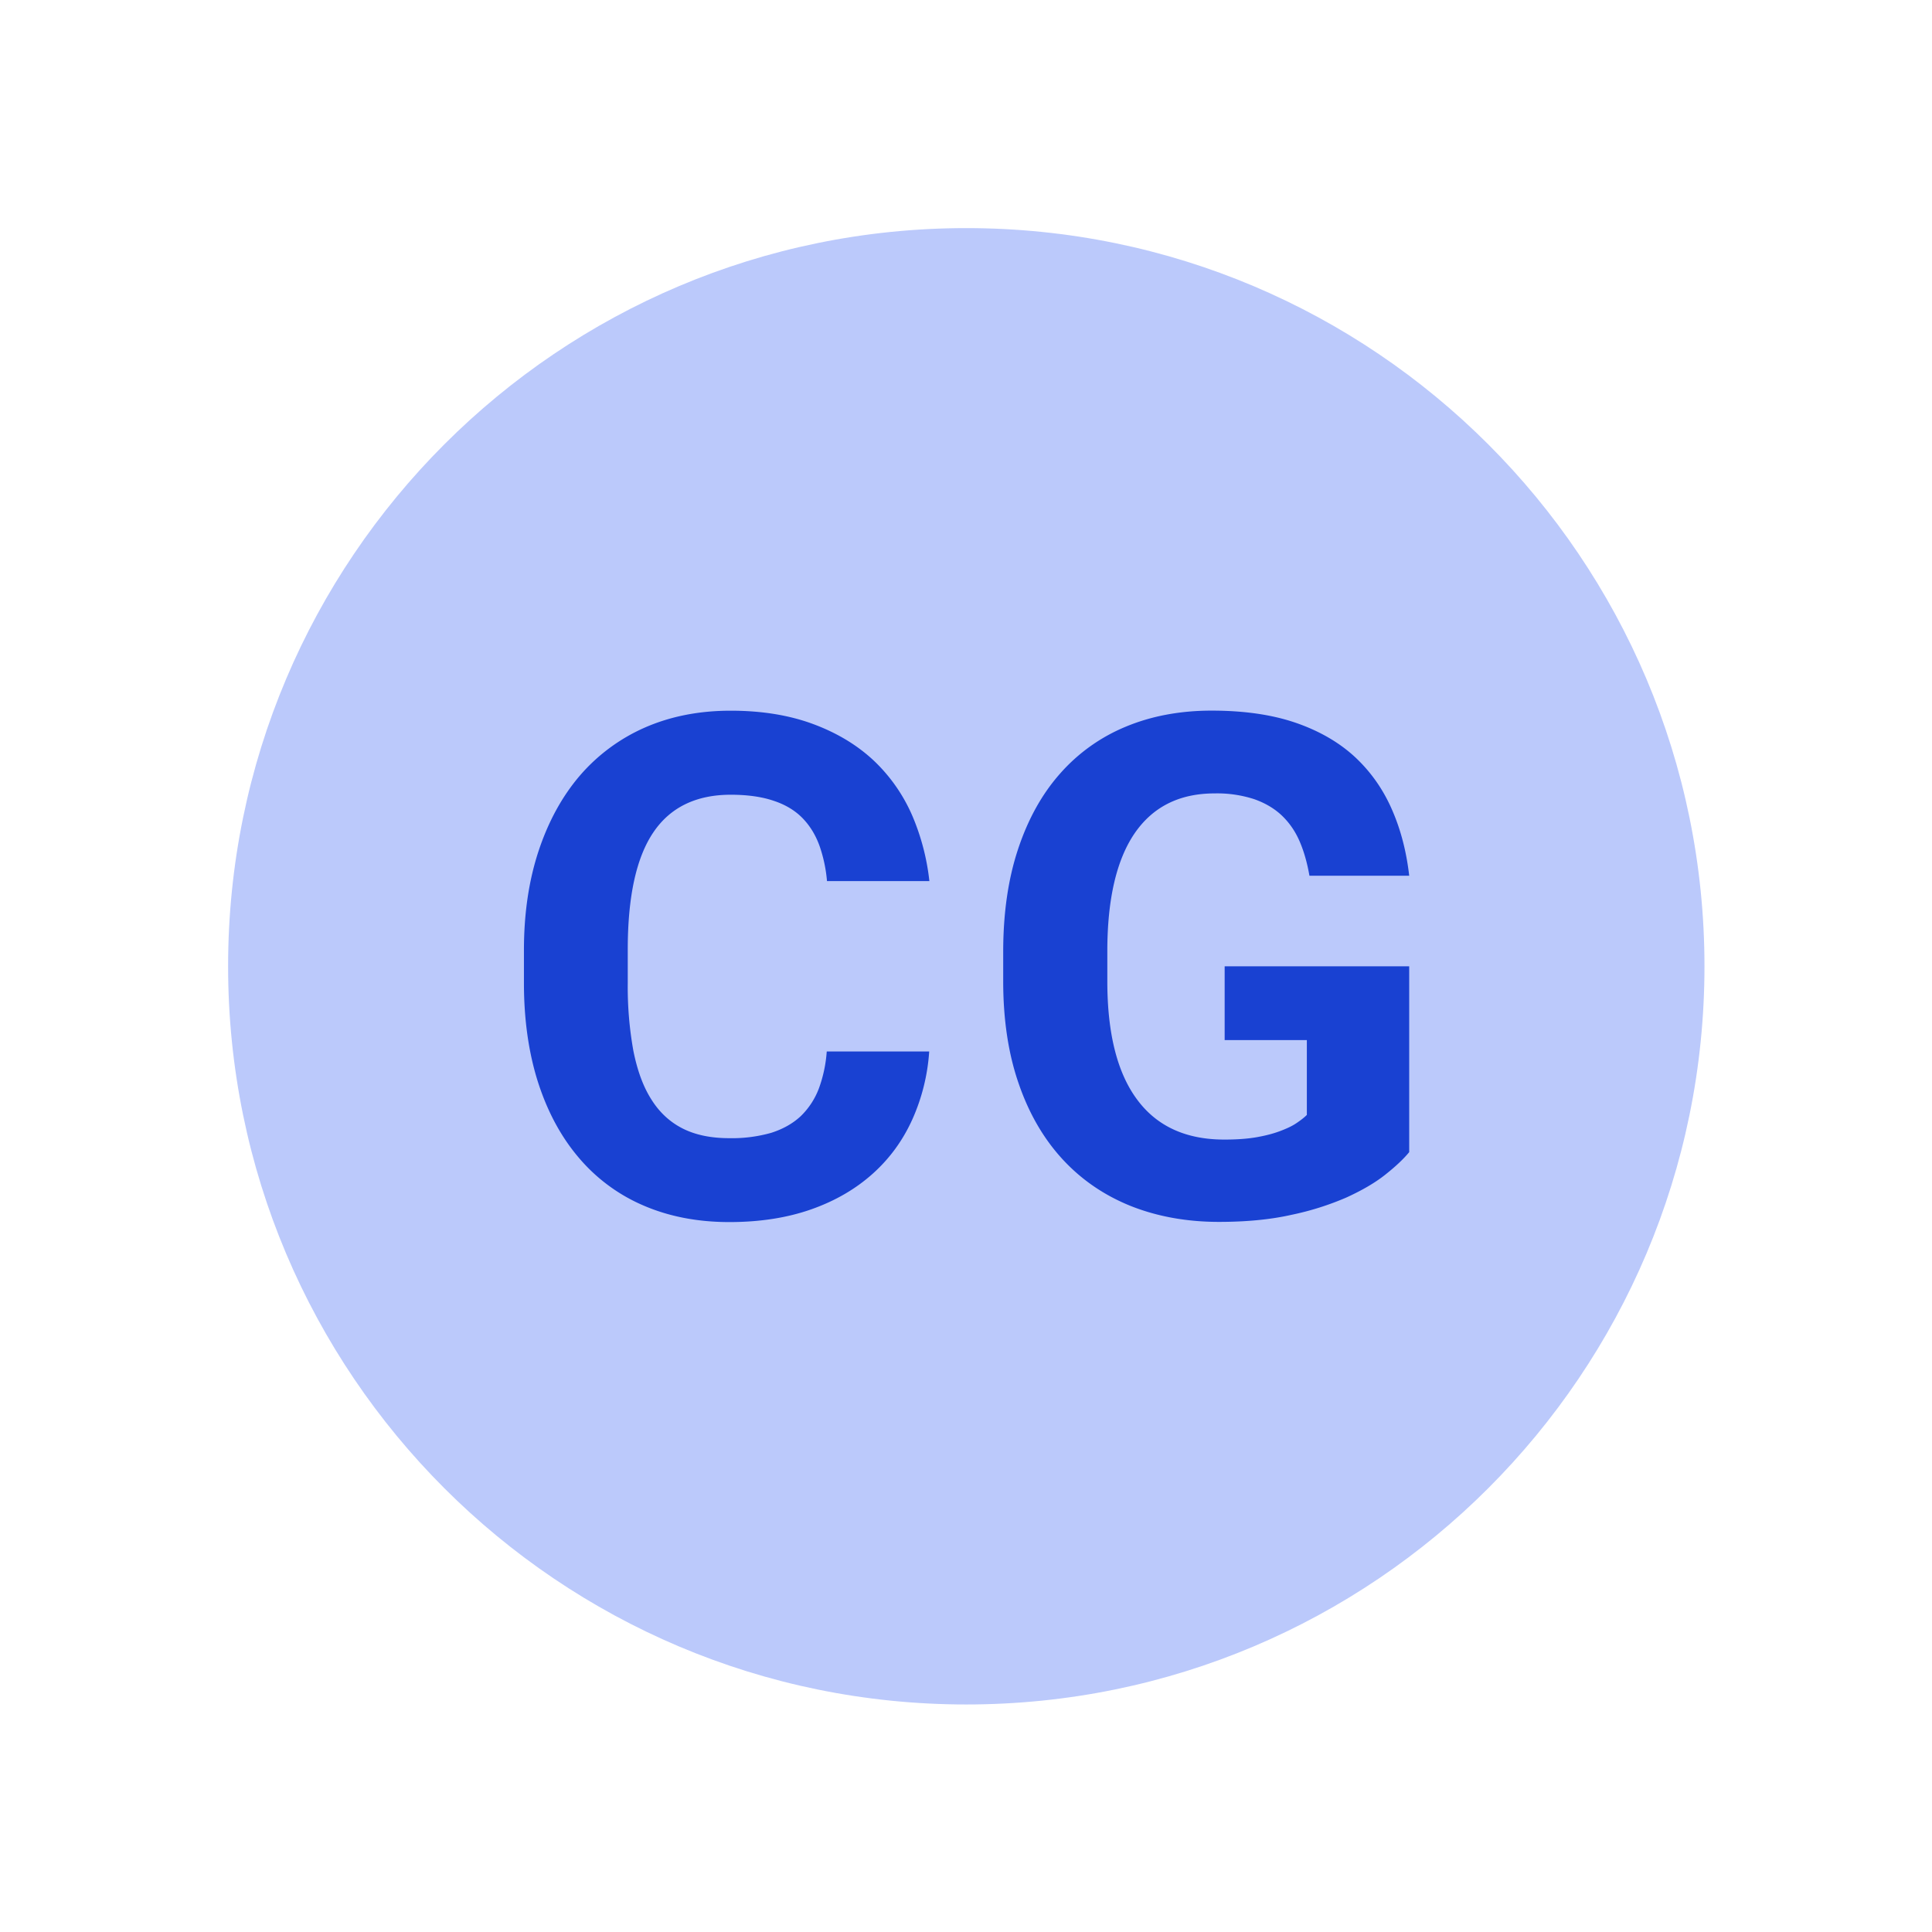 <svg id="SvgjsSvg1001" width="288" height="288" xmlns="http://www.w3.org/2000/svg" version="1.1" xmlns:xlink="http://www.w3.org/1999/xlink" xmlns:svgjs="http://svgjs.com/svgjs"><defs id="SvgjsDefs1002"></defs><g id="SvgjsG1008" transform="matrix(0.917,0,0,0.917,11.995,11.995)"><svg xmlns="http://www.w3.org/2000/svg" viewBox="0 0 48 48" width="288" height="288"><path fill="#bbc9fb" d="M44 24c0 11.044-8.956 20-20 20S4 35.044 4 24 12.956 4 24 4s20 8.956 20 20z" class="colorBBDEFB svgShape" data-darkreader-inline-fill="" style="--darkreader-inline-fill:#42484b;"></path><path fill="#1941d2" d="M36 29.035c-.16.195-.379.398-.656.617s-.629.422-1.047.613a7.662 7.662 0 01-1.488.469c-.57.129-1.227.191-1.965.191-.871 0-1.668-.145-2.387-.43-.719-.289-1.336-.711-1.848-1.266s-.91-1.238-1.188-2.047c-.28-.803-.421-1.733-.421-2.776v-.797c0-1.043.133-1.969.402-2.781s.648-1.496 1.141-2.051a4.812 4.812 0 011.781-1.27c.695-.289 1.473-.434 2.324-.434.875 0 1.633.109 2.273.328.637.219 1.172.527 1.602.922.426.395.762.867 1.004 1.418.242.547.398 1.148.473 1.805h-2.703c-.059-.34-.145-.648-.262-.922s-.277-.508-.48-.703-.457-.344-.754-.449a3.25 3.25 0 00-1.07-.156c-.953 0-1.672.359-2.168 1.078-.492.719-.742 1.785-.742 3.199v.813c0 1.414.27 2.484.809 3.207.535.723 1.324 1.082 2.359 1.082.336 0 .625-.02.871-.063s.457-.098.633-.164.324-.133.441-.211.219-.156.293-.23V26H31v-2h5v5.035zM20.219 26.309a3.646 3.646 0 01-.211.996 2.057 2.057 0 01-.496.758c-.215.199-.48.348-.797.449a3.89 3.89 0 01-1.137.145c-.492 0-.914-.086-1.262-.262s-.633-.441-.852-.793c-.223-.352-.379-.789-.484-1.313a9.745 9.745 0 01-.152-1.836v-.906c0-1.434.23-2.488.691-3.172.457-.68 1.16-1.023 2.098-1.023.457 0 .844.055 1.164.164.32.105.586.266.789.477s.359.469.465.777a3.9 3.9 0 01.191.922H23a6.227 6.227 0 00-.457-1.758 4.538 4.538 0 00-1.055-1.512c-.453-.422-1-.75-1.645-.988s-1.387-.359-2.227-.359c-.852 0-1.625.152-2.316.453a4.946 4.946 0 00-1.762 1.297c-.484.563-.859 1.246-1.125 2.047-.266.805-.398 1.699-.398 2.695v.887c0 .996.129 1.895.383 2.691.258.801.625 1.48 1.105 2.043a4.734 4.734 0 001.75 1.293c.688.297 1.461.449 2.328.449.832 0 1.574-.117 2.227-.348s1.203-.555 1.66-.965.816-.902 1.074-1.477a5.357 5.357 0 00.453-1.832h-2.776z" class="color1976D2 svgShape" data-darkreader-inline-fill="" style="--darkreader-inline-fill:#1e8dfc;"></path></svg></g></svg>